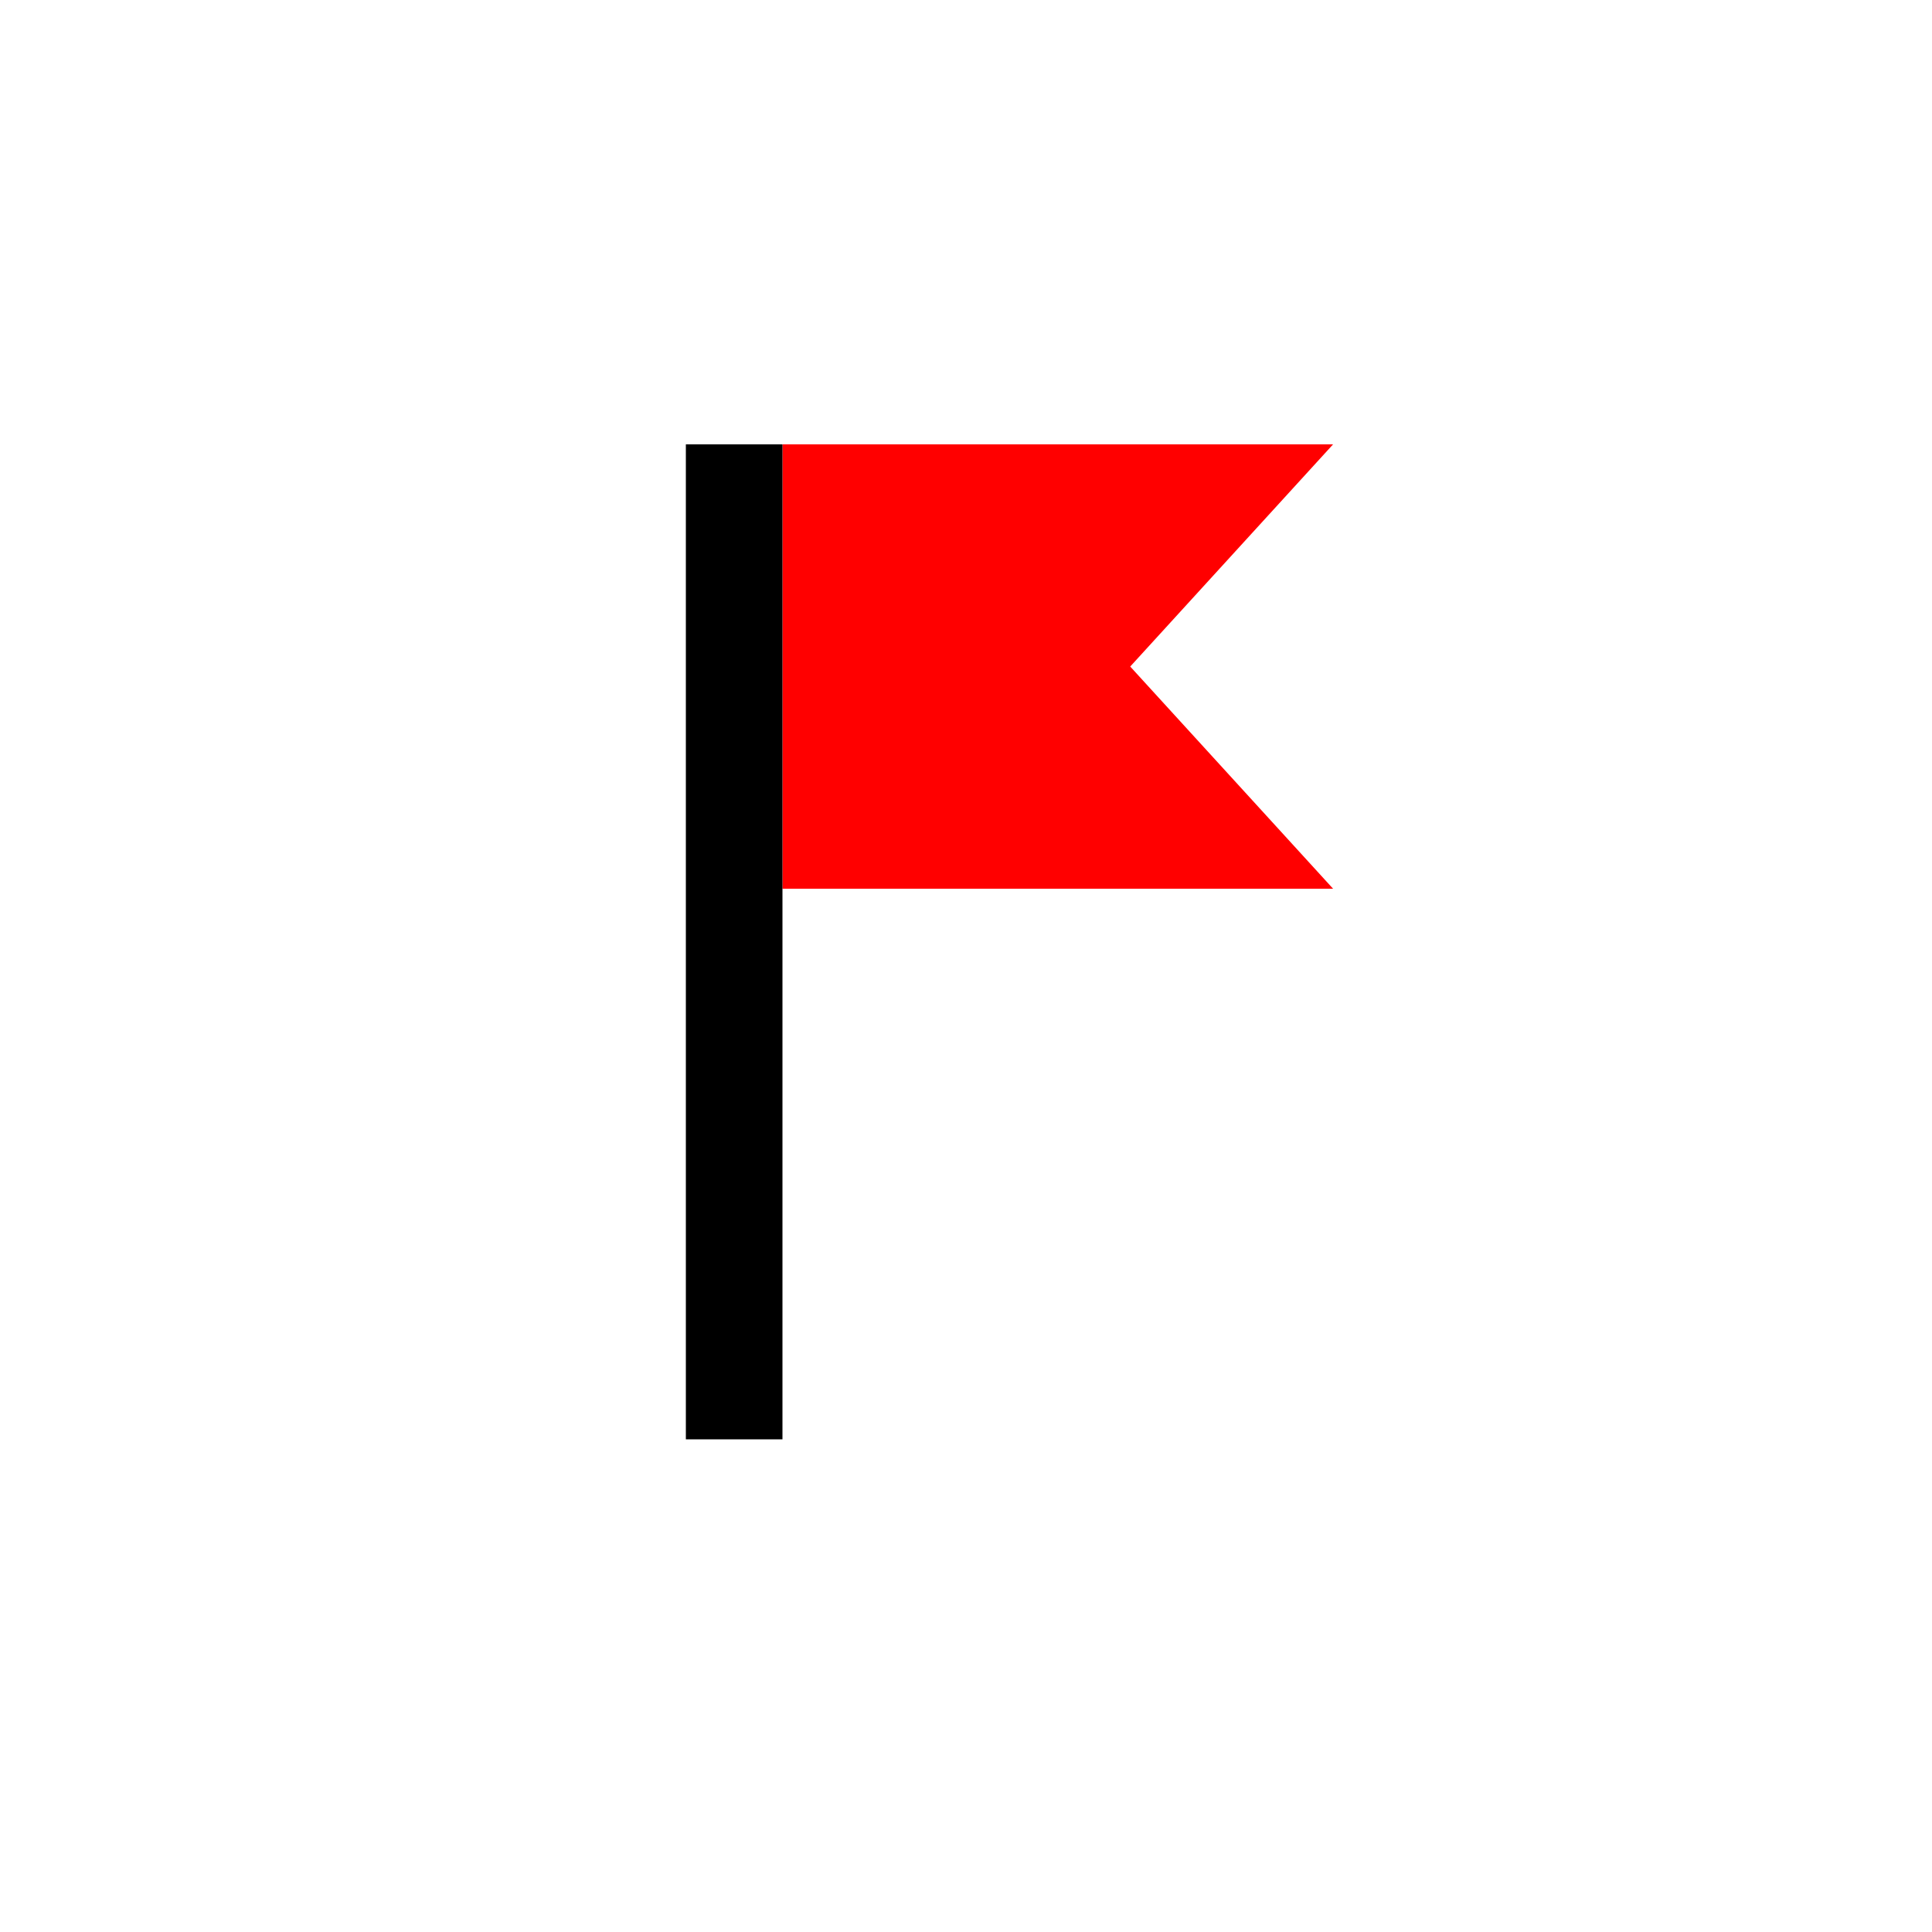 <?xml version="1.0" encoding="utf-8"?>
<!-- Generator: Adobe Illustrator 18.0.0, SVG Export Plug-In . SVG Version: 6.00 Build 0)  -->
<!DOCTYPE svg PUBLIC "-//W3C//DTD SVG 1.1//EN" "http://www.w3.org/Graphics/SVG/1.1/DTD/svg11.dtd">
<svg version="1.1" id="Layer_1" xmlns="http://www.w3.org/2000/svg" xmlns:xlink="http://www.w3.org/1999/xlink" x="0px" y="0px"
	 width="20px" height="20px" viewBox="0 0 20 20" enable-background="new 0 0 20 20" xml:space="preserve">
<polyline fill="#FF0000" points="8.1,9.2 13.8,9.2 11.7,6.9 13.8,4.6 8.1,4.6 "/>
<rect x="7.1" y="4.6" width="1" height="10.3"/>
</svg>
